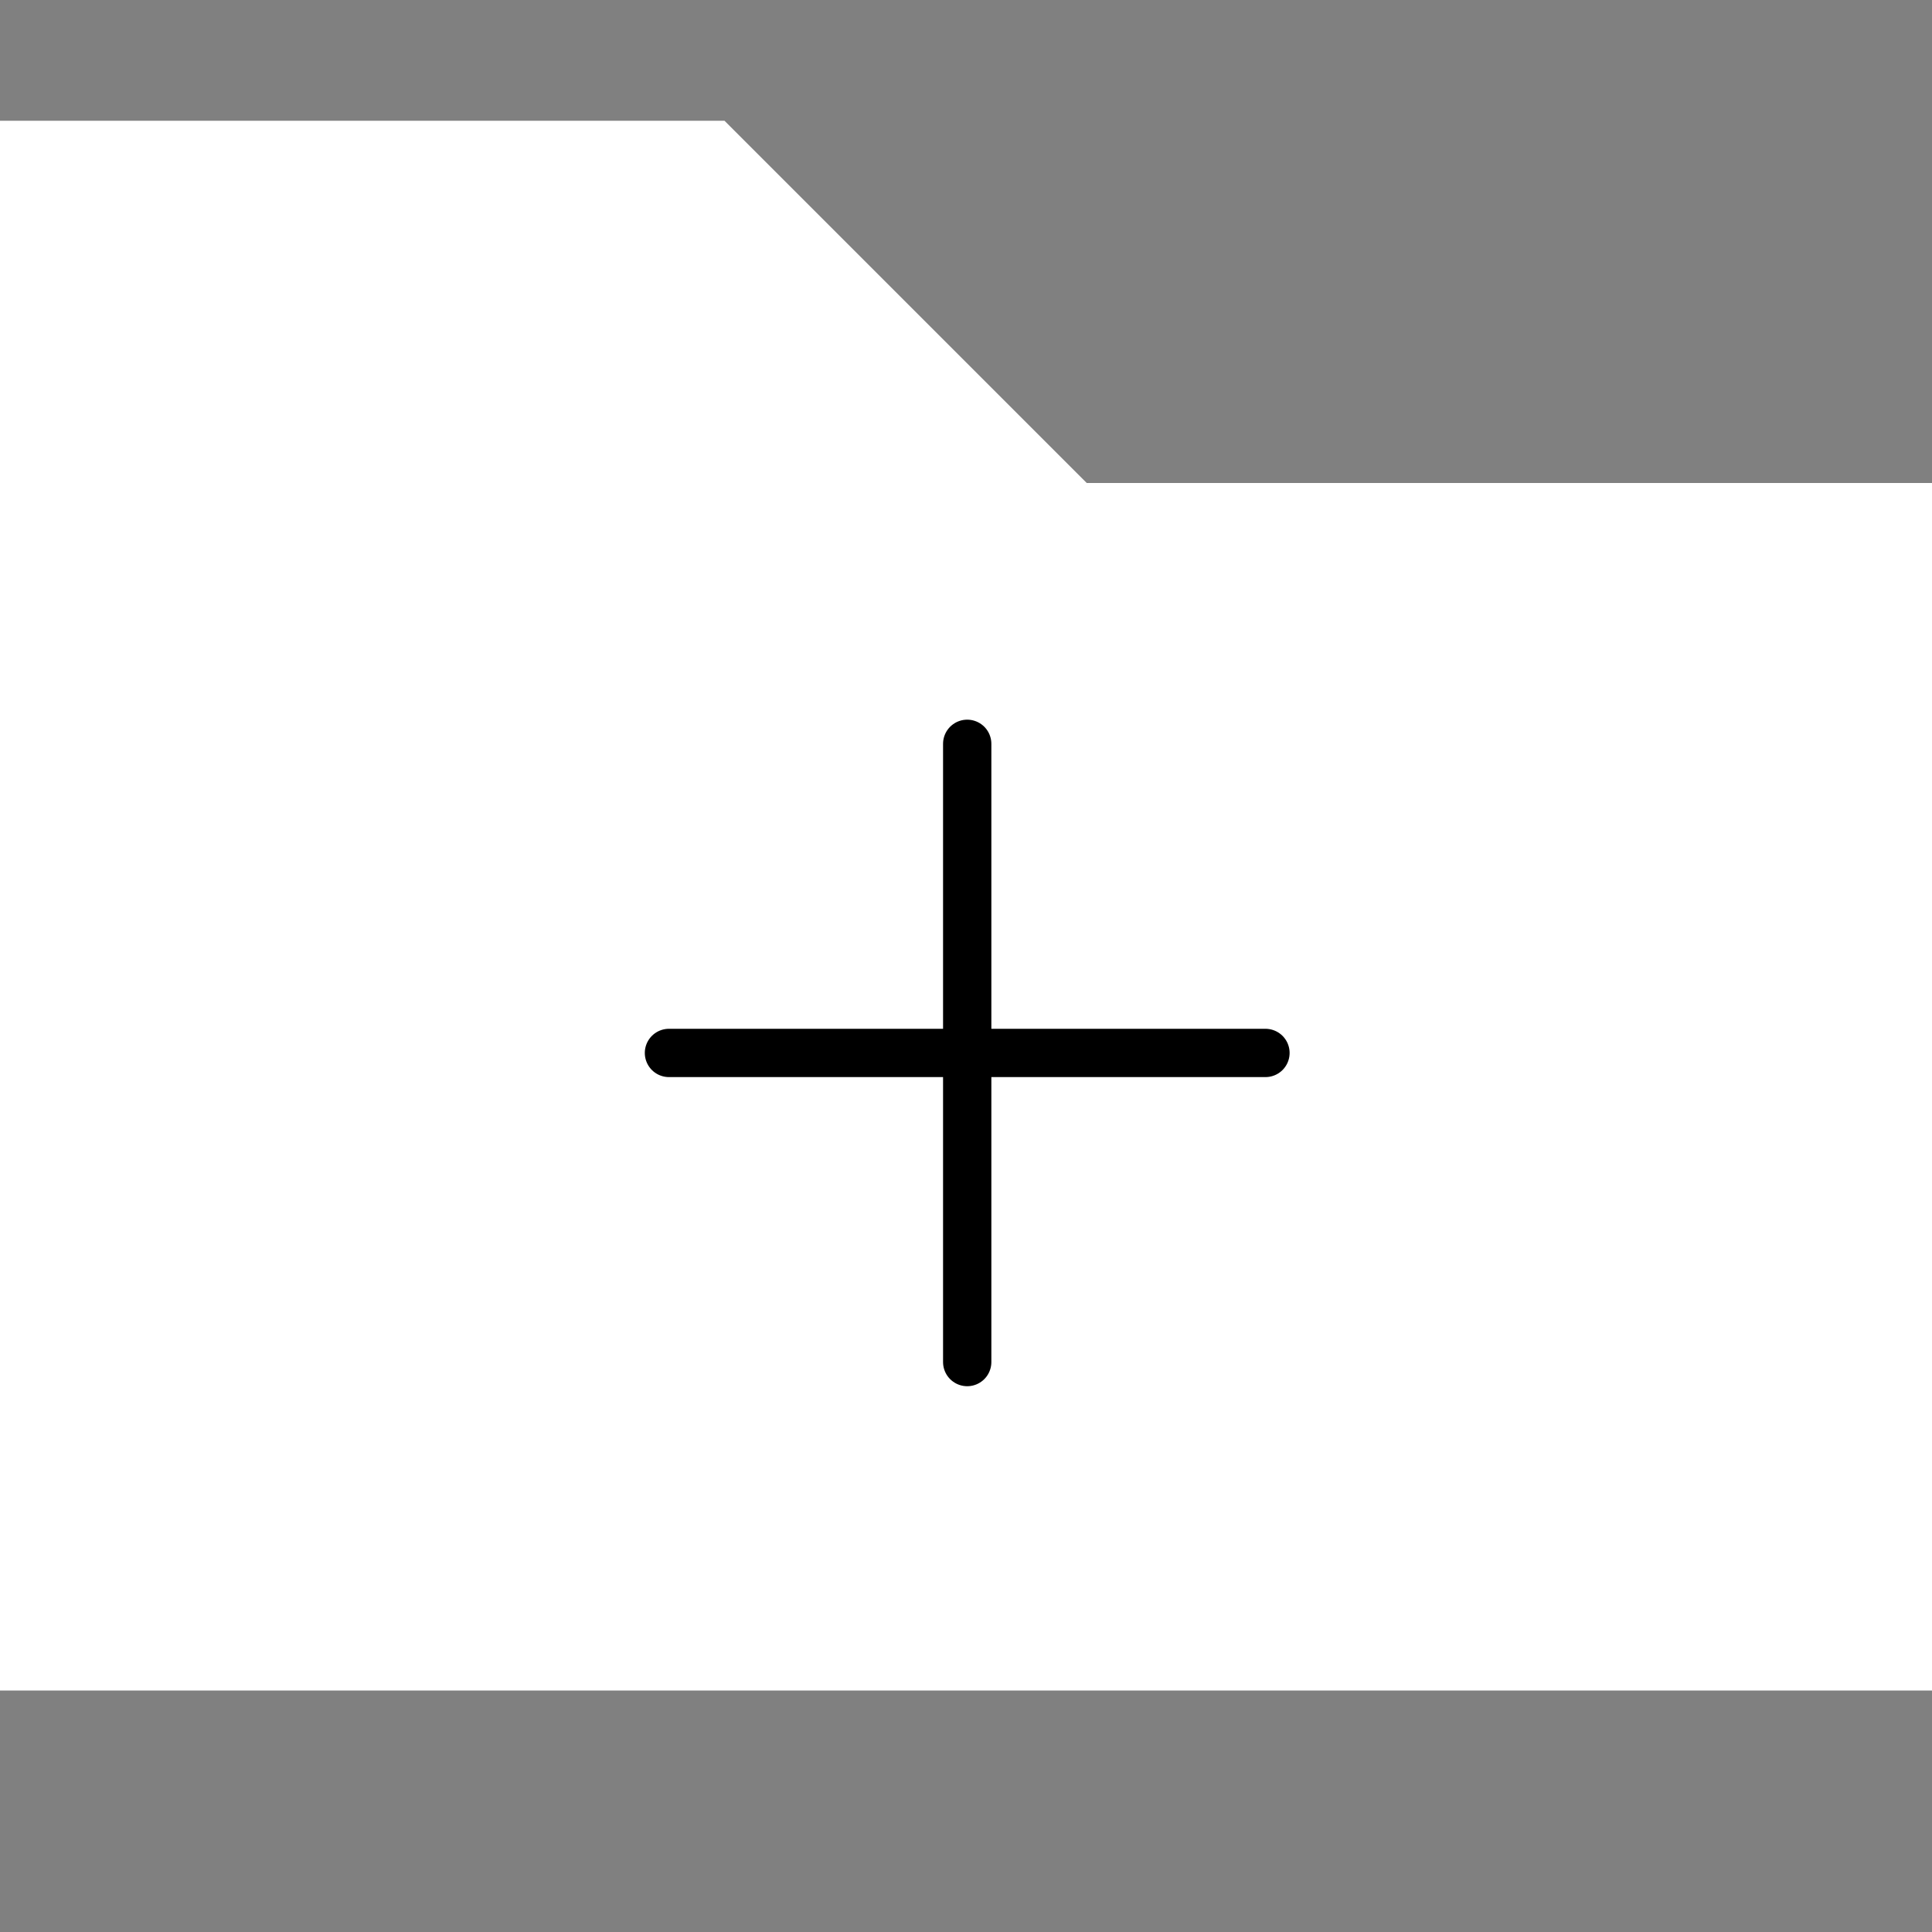 <svg width="800" height="800" viewBox="0 0 800 800" fill="none" xmlns="http://www.w3.org/2000/svg">
<rect x="0" y="0" width="800" height="800" fill="#808080" stroke="none"/>
<g clip-path="url(#clip0_0_1)">
<path d="M0 50H300L450 200H800V700H0V50Z" fill="white"/>
<path d="M277 436H524M400.5 308V564" stroke="black" stroke-width="20" stroke-linecap="round" stroke-linejoin="round"/>
</g>
<defs>
<clipPath id="clip0_0_1">
<rect width="800" height="800" fill="white"/>
</clipPath>
</defs>
</svg>
